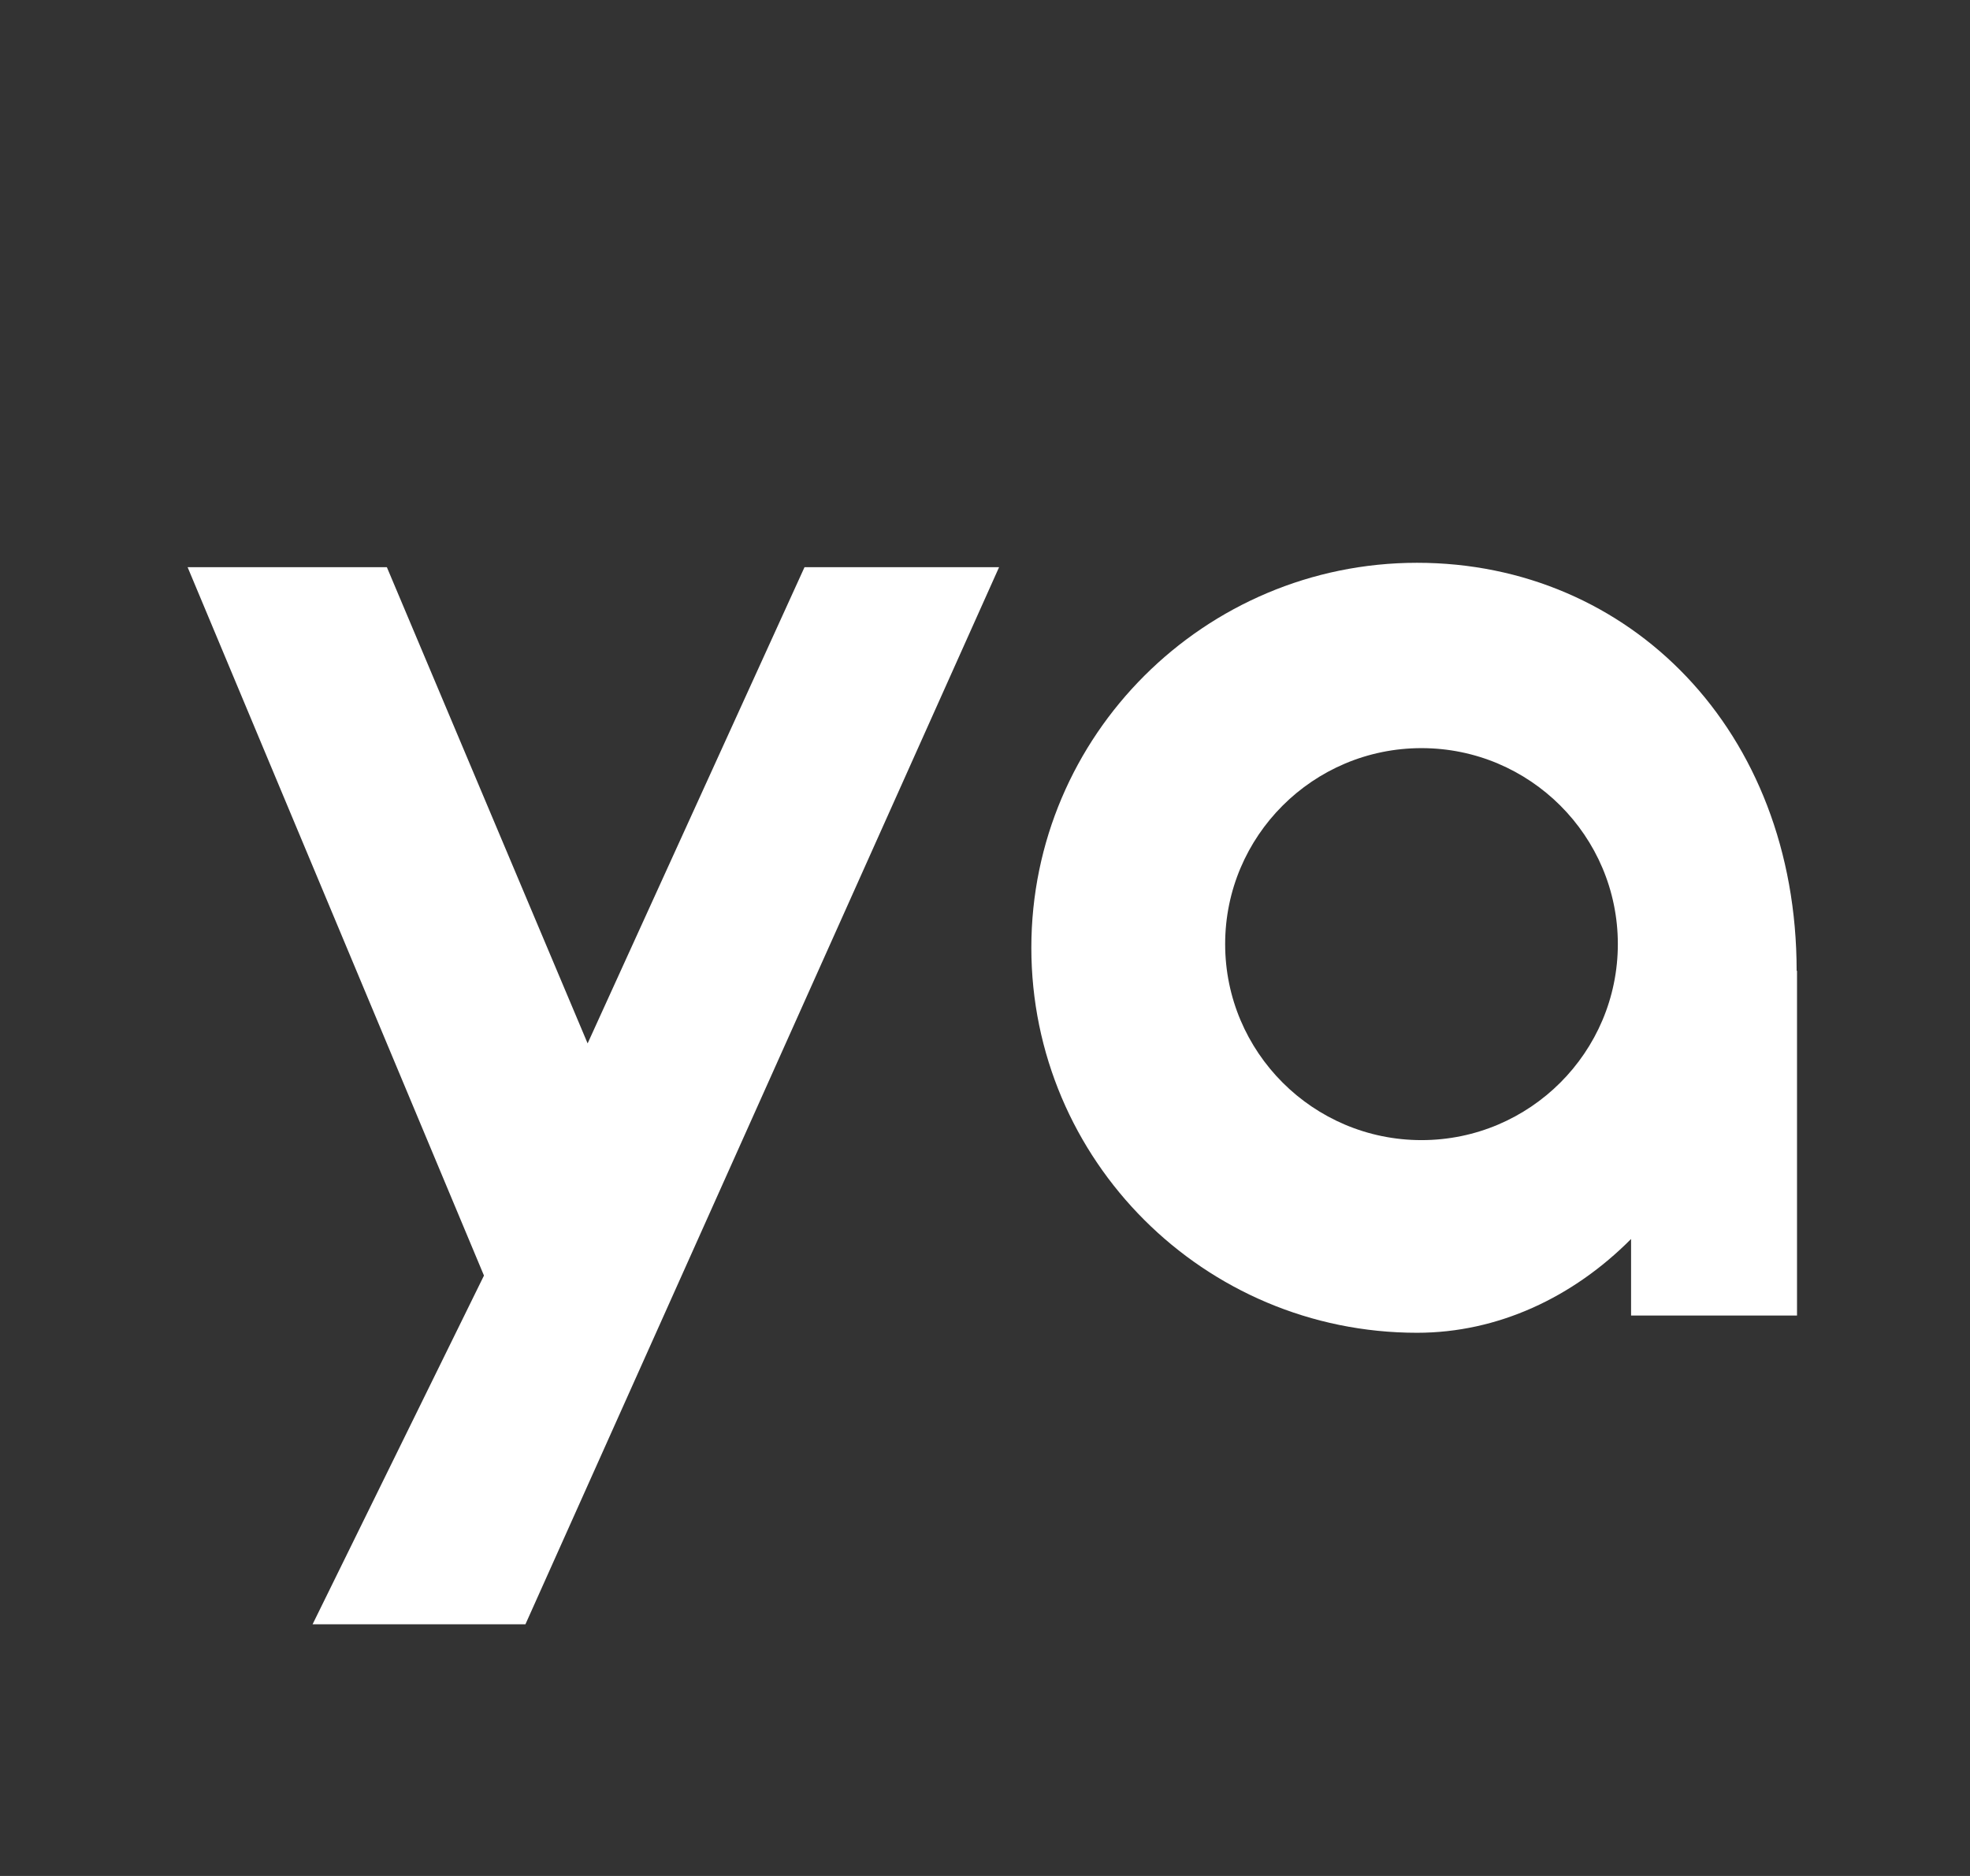 <svg width="21" height="20" viewBox="0 0 21 20" fill="none" xmlns="http://www.w3.org/2000/svg">
<rect x="0" y="0" width="21" height="20" fill="#333333" stroke="none"/>
<path d="M8.576 6.047L6.264 11.124L4.124 6.047H2L5.159 13.599L3.332 17.317H5.601L10.65 6.047H8.576Z" fill="white"/>
<path d="M19.152 10.35C19.152 7.789 17.371 6 15.106 6C12.841 6 10.994 7.839 10.994 10.104C10.994 12.369 12.834 14.209 15.106 14.209C15.969 14.209 16.77 13.83 17.387 13.209V14.025H19.156V10.35H19.152ZM15.153 12.155C13.997 12.155 13.06 11.217 13.06 10.065C13.06 8.913 13.997 7.976 15.153 7.976C16.309 7.976 17.246 8.913 17.246 10.065C17.246 11.217 16.309 12.155 15.153 12.155Z" fill="white"/>
</svg>
